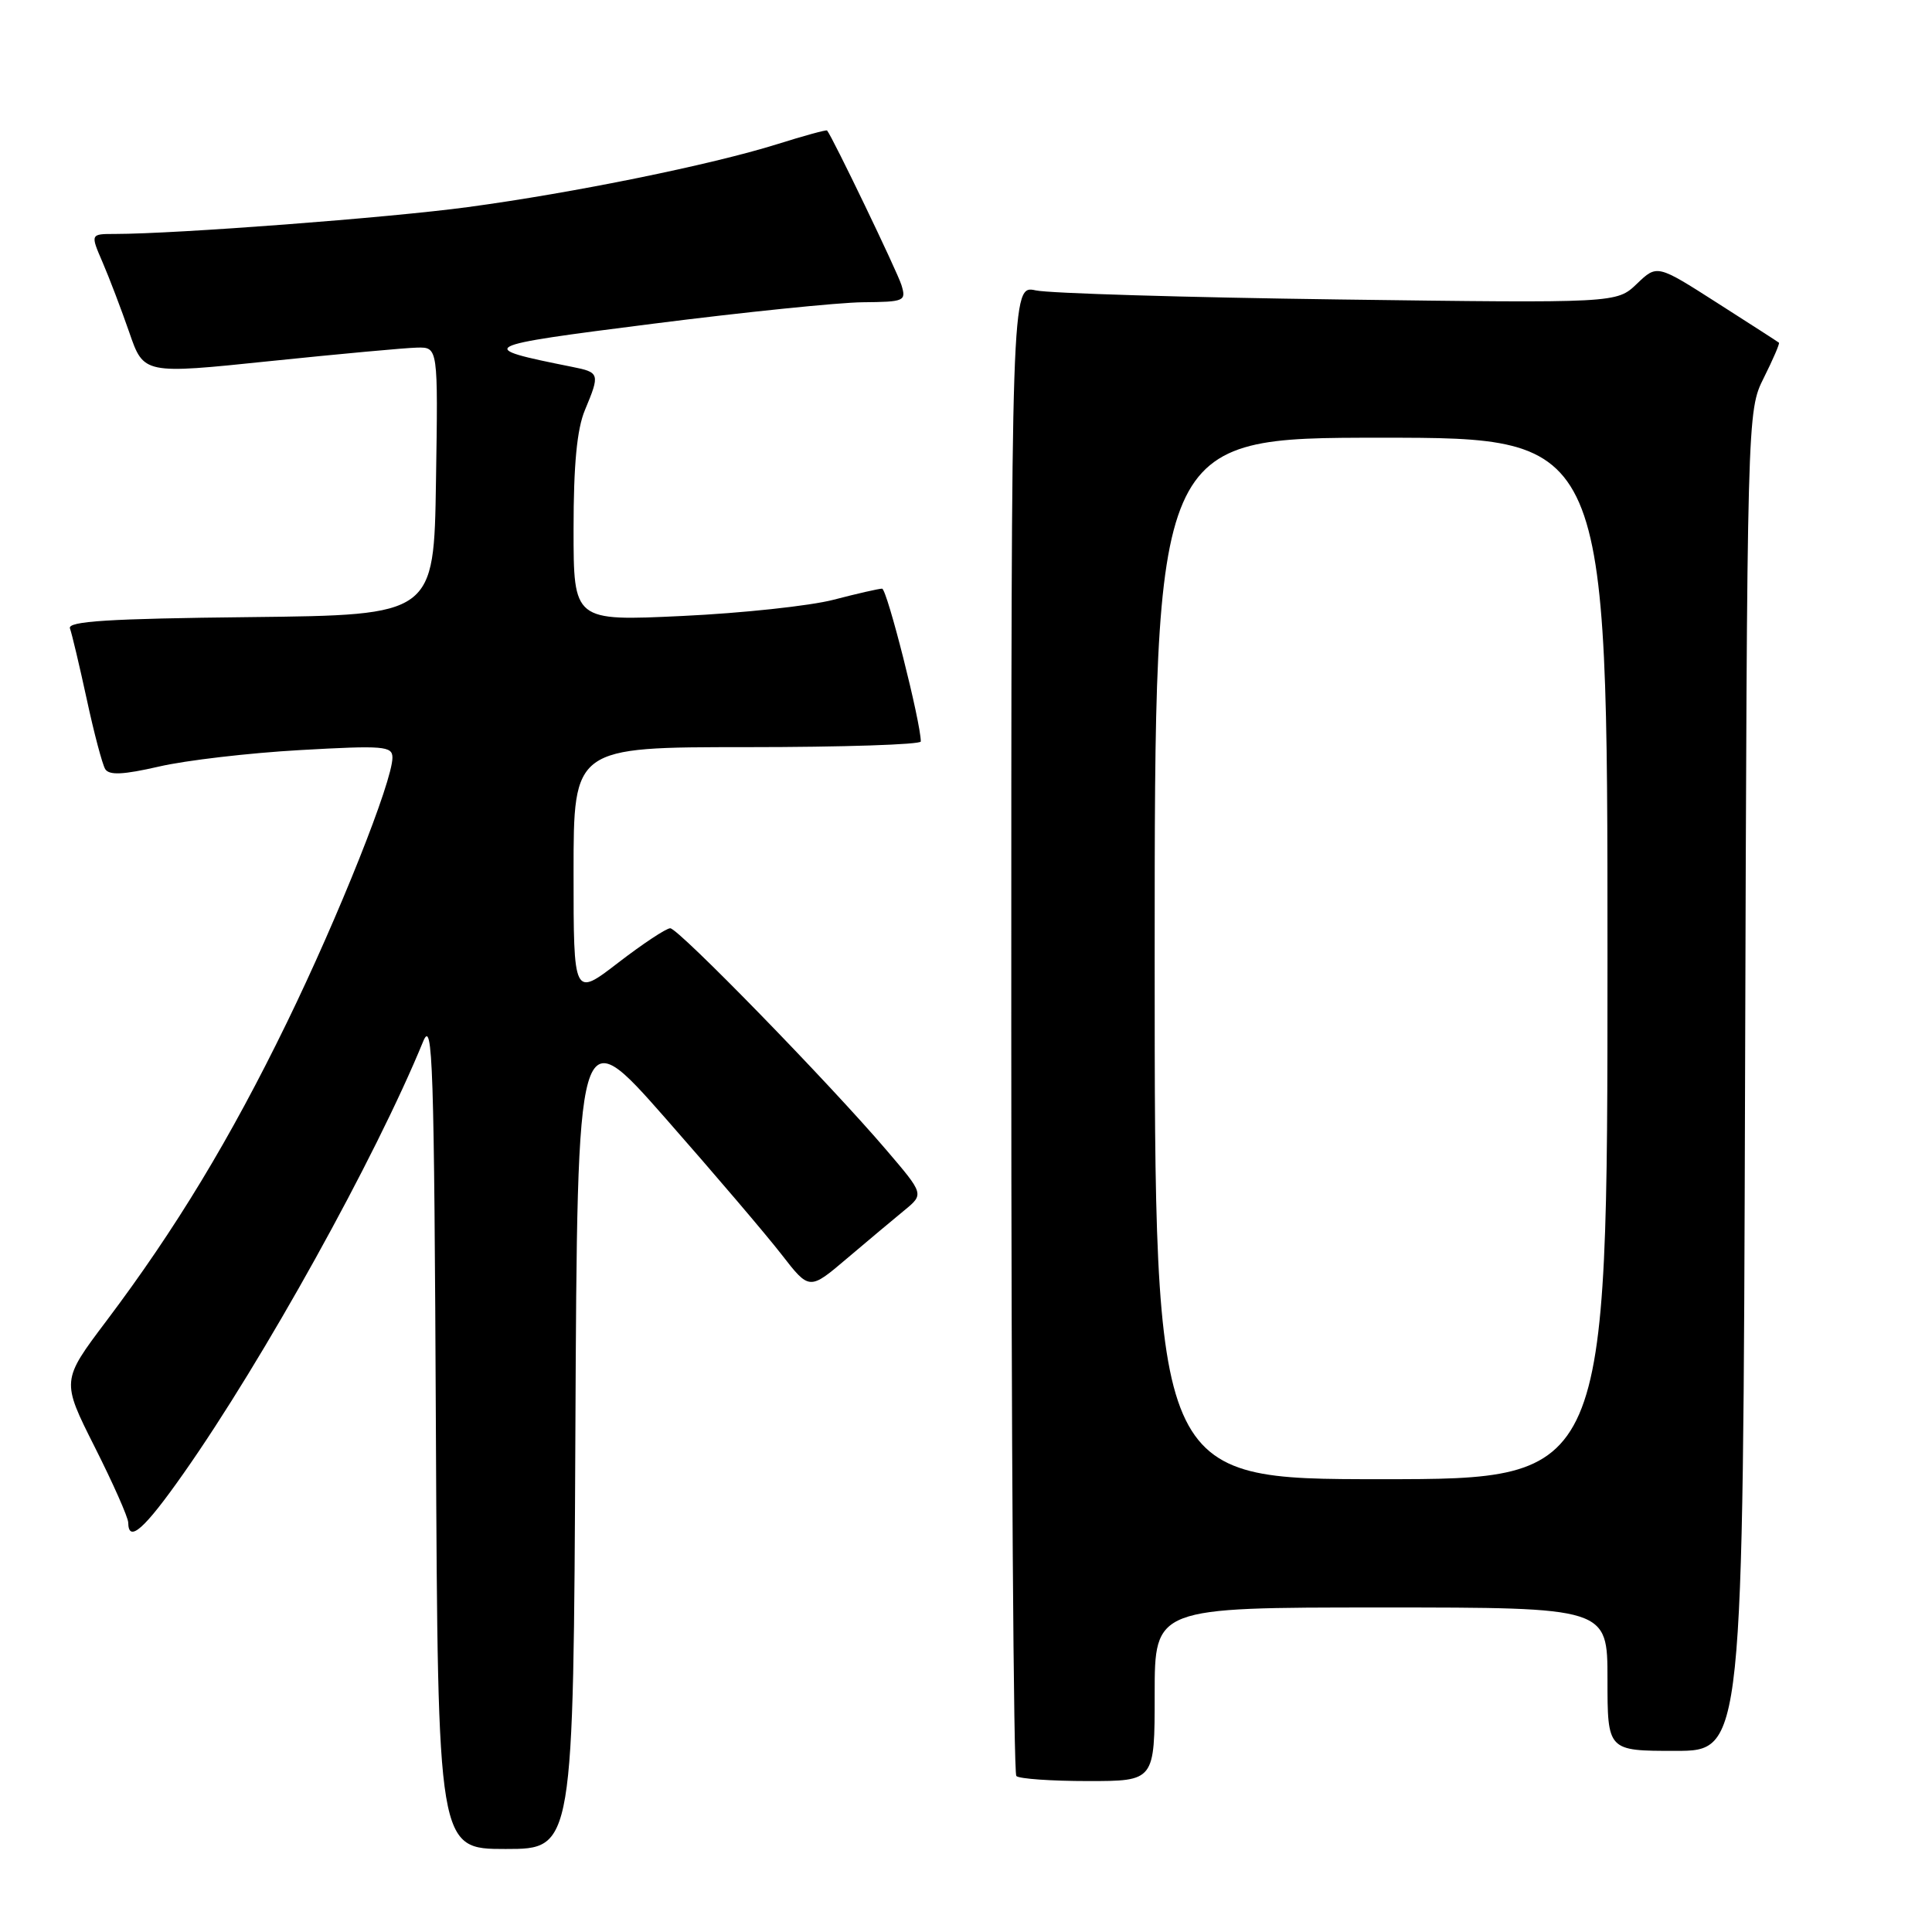 <?xml version="1.0" encoding="UTF-8" standalone="no"?>
<!DOCTYPE svg PUBLIC "-//W3C//DTD SVG 1.1//EN" "http://www.w3.org/Graphics/SVG/1.1/DTD/svg11.dtd" >
<svg xmlns="http://www.w3.org/2000/svg" xmlns:xlink="http://www.w3.org/1999/xlink" version="1.1" viewBox="0 0 256 256">
 <g >
 <path fill="currentColor"
d=" M 76.24 189.95 C 76.50 134.90 76.50 134.90 88.20 148.20 C 94.63 155.51 101.55 163.63 103.57 166.24 C 107.25 170.98 107.25 170.98 112.24 166.74 C 114.99 164.41 118.41 161.54 119.84 160.37 C 122.44 158.23 122.44 158.23 117.47 152.41 C 109.85 143.48 89.89 123.00 88.81 123.00 C 88.28 123.00 85.18 125.05 81.92 127.56 C 76.00 132.12 76.00 132.12 76.00 115.56 C 76.00 99.00 76.00 99.00 99.00 99.00 C 111.65 99.00 122.00 98.66 122.01 98.25 C 122.02 95.76 117.53 78.00 116.88 78.00 C 116.45 78.00 113.56 78.66 110.45 79.47 C 107.34 80.28 98.32 81.25 90.40 81.62 C 76.00 82.30 76.00 82.30 76.00 70.12 C 76.00 61.55 76.45 56.87 77.50 54.35 C 79.52 49.51 79.47 49.34 75.80 48.61 C 62.87 46.02 63.17 45.86 86.50 42.90 C 98.60 41.36 111.12 40.08 114.32 40.05 C 119.88 40.00 120.10 39.90 119.44 37.75 C 118.88 35.96 110.30 18.12 109.59 17.29 C 109.49 17.18 106.51 17.99 102.96 19.11 C 94.23 21.84 75.98 25.56 62.00 27.44 C 51.60 28.85 23.43 30.99 15.24 31.00 C 11.97 31.00 11.97 31.00 13.59 34.75 C 14.48 36.81 16.07 40.99 17.13 44.04 C 19.04 49.59 19.04 49.59 35.77 47.85 C 44.97 46.90 53.75 46.09 55.27 46.06 C 58.05 46.00 58.05 46.00 57.77 63.75 C 57.50 81.50 57.50 81.50 33.15 81.77 C 14.36 81.97 8.91 82.32 9.27 83.27 C 9.52 83.95 10.52 88.16 11.49 92.63 C 12.45 97.11 13.56 101.28 13.94 101.91 C 14.47 102.75 16.33 102.66 21.08 101.57 C 24.61 100.75 33.01 99.77 39.75 99.39 C 50.87 98.76 52.00 98.86 52.00 100.39 C 52.00 103.53 44.88 121.40 38.01 135.50 C 30.54 150.85 23.27 162.86 14.10 175.03 C 8.13 182.95 8.13 182.95 12.55 191.73 C 14.98 196.55 16.98 201.06 16.99 201.75 C 17.02 204.50 19.12 202.64 24.31 195.25 C 34.91 180.18 49.75 153.42 56.07 138.00 C 57.34 134.89 57.53 140.65 57.76 189.75 C 58.02 245.00 58.02 245.00 67.00 245.00 C 75.98 245.00 75.98 245.00 76.24 189.95 Z  M 153.00 224.50 C 153.00 213.00 153.00 213.00 183.00 213.00 C 213.00 213.00 213.00 213.00 213.00 222.50 C 213.00 232.00 213.00 232.00 221.98 232.00 C 230.96 232.00 230.96 232.00 231.23 143.25 C 231.50 54.50 231.50 54.50 233.72 50.05 C 234.94 47.61 235.84 45.52 235.72 45.41 C 235.60 45.30 231.91 42.93 227.53 40.13 C 219.57 35.04 219.57 35.04 216.89 37.61 C 214.21 40.17 214.21 40.17 177.36 39.68 C 157.09 39.41 139.04 38.87 137.25 38.48 C 134.00 37.77 134.00 37.77 134.00 136.22 C 134.00 190.37 134.30 234.97 134.67 235.33 C 135.03 235.70 139.31 236.00 144.17 236.00 C 153.00 236.00 153.00 236.00 153.00 224.50 Z  M 153.00 127.00 C 153.00 58.00 153.00 58.00 183.00 58.00 C 213.00 58.00 213.00 58.00 213.00 127.00 C 213.00 196.00 213.00 196.00 183.00 196.00 C 153.00 196.00 153.00 196.00 153.00 127.00 Z "/>
</g>
</svg>